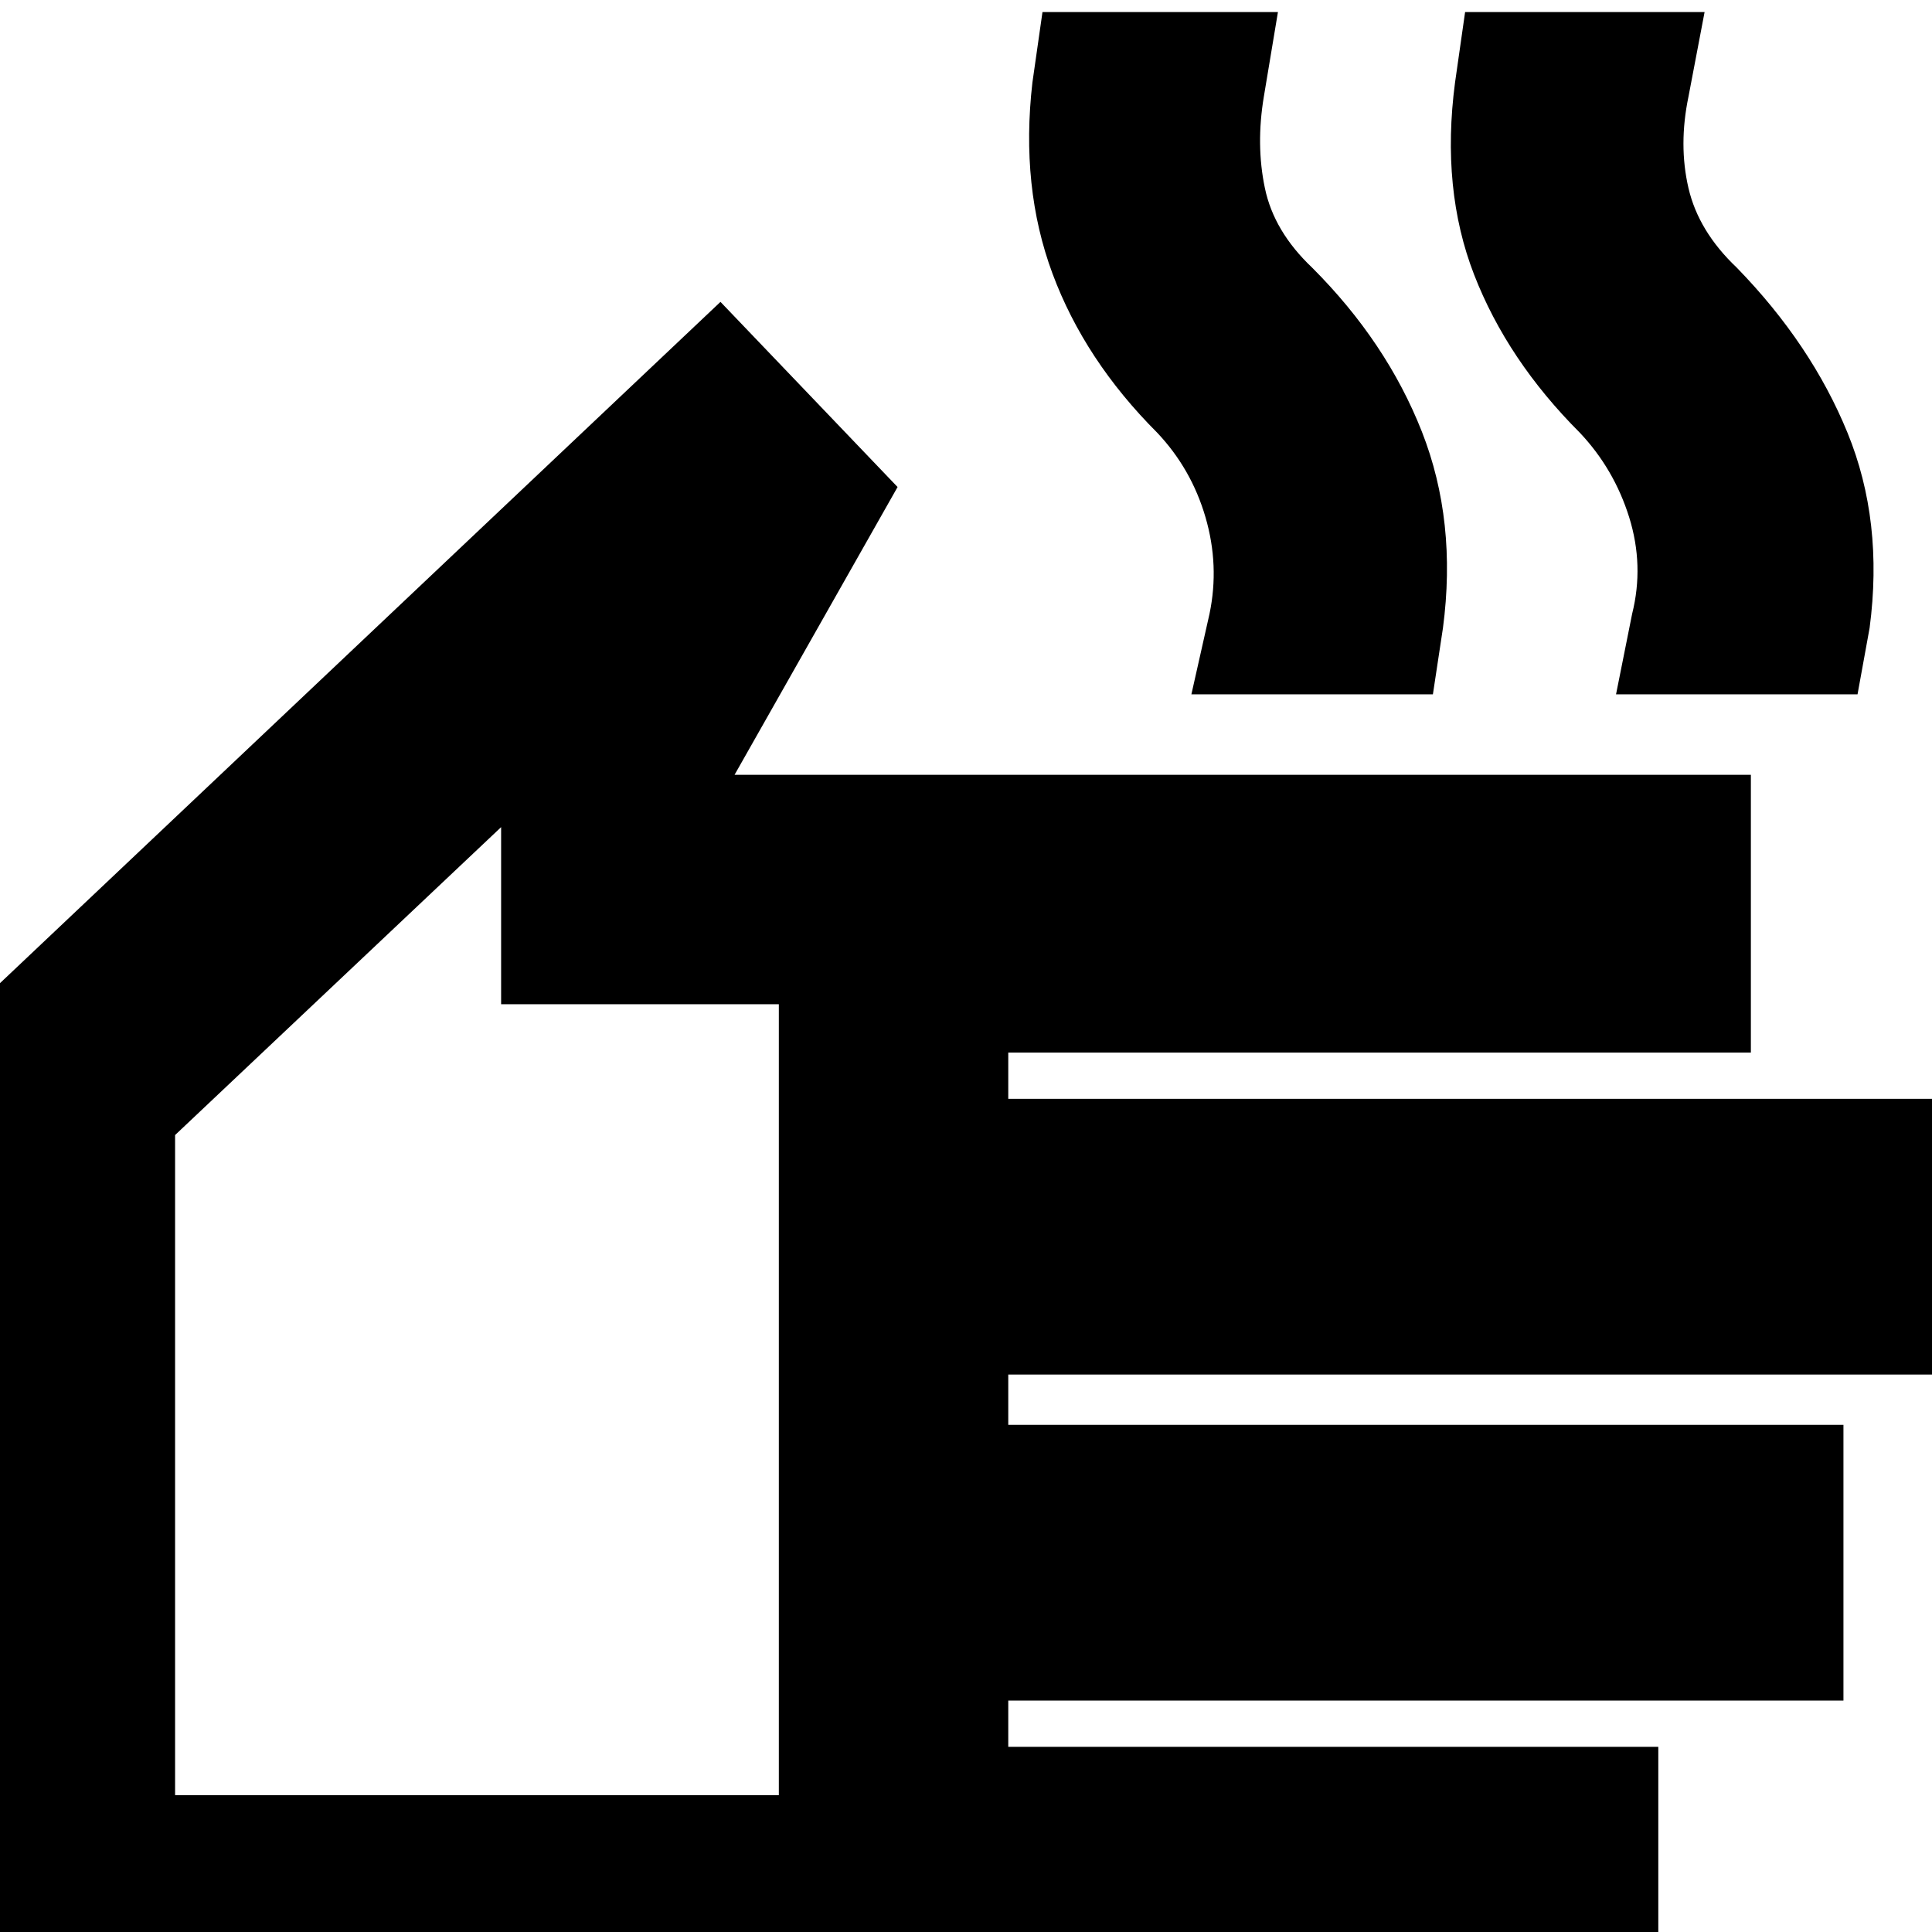 <svg xmlns="http://www.w3.org/2000/svg" height="24" width="24"><path d="M-.7 25.15V12.875L8.95 3.75l2.2 2.3-2.025 3.575H21.75v3.45h-9.225v.575H24.05v3.425H12.525v.625H22.9v3.425H12.525v.575H20.6v3.45Zm2.875-2.85h7.5v-9.825h-3.45v-2.2L2.175 14.1ZM14.8 8.625l.225-1q.125-.6-.05-1.2t-.6-1.05q-.9-.9-1.3-1.975-.4-1.075-.25-2.375L12.95.15h2.925L15.7 1.2q-.1.6.013 1.137.112.538.587.988.925.925 1.363 2.037.437 1.113.262 2.438l-.125.825Zm5.275 0 .2-1q.15-.6-.037-1.2-.188-.6-.613-1.05-.9-.9-1.313-1.963-.412-1.062-.237-2.387L18.2.15h2.975l-.2 1.05q-.125.6 0 1.137.125.538.6.988.925.95 1.375 2.05.45 1.1.275 2.425l-.15.825Zm-14.15 7.65Z"/></svg>